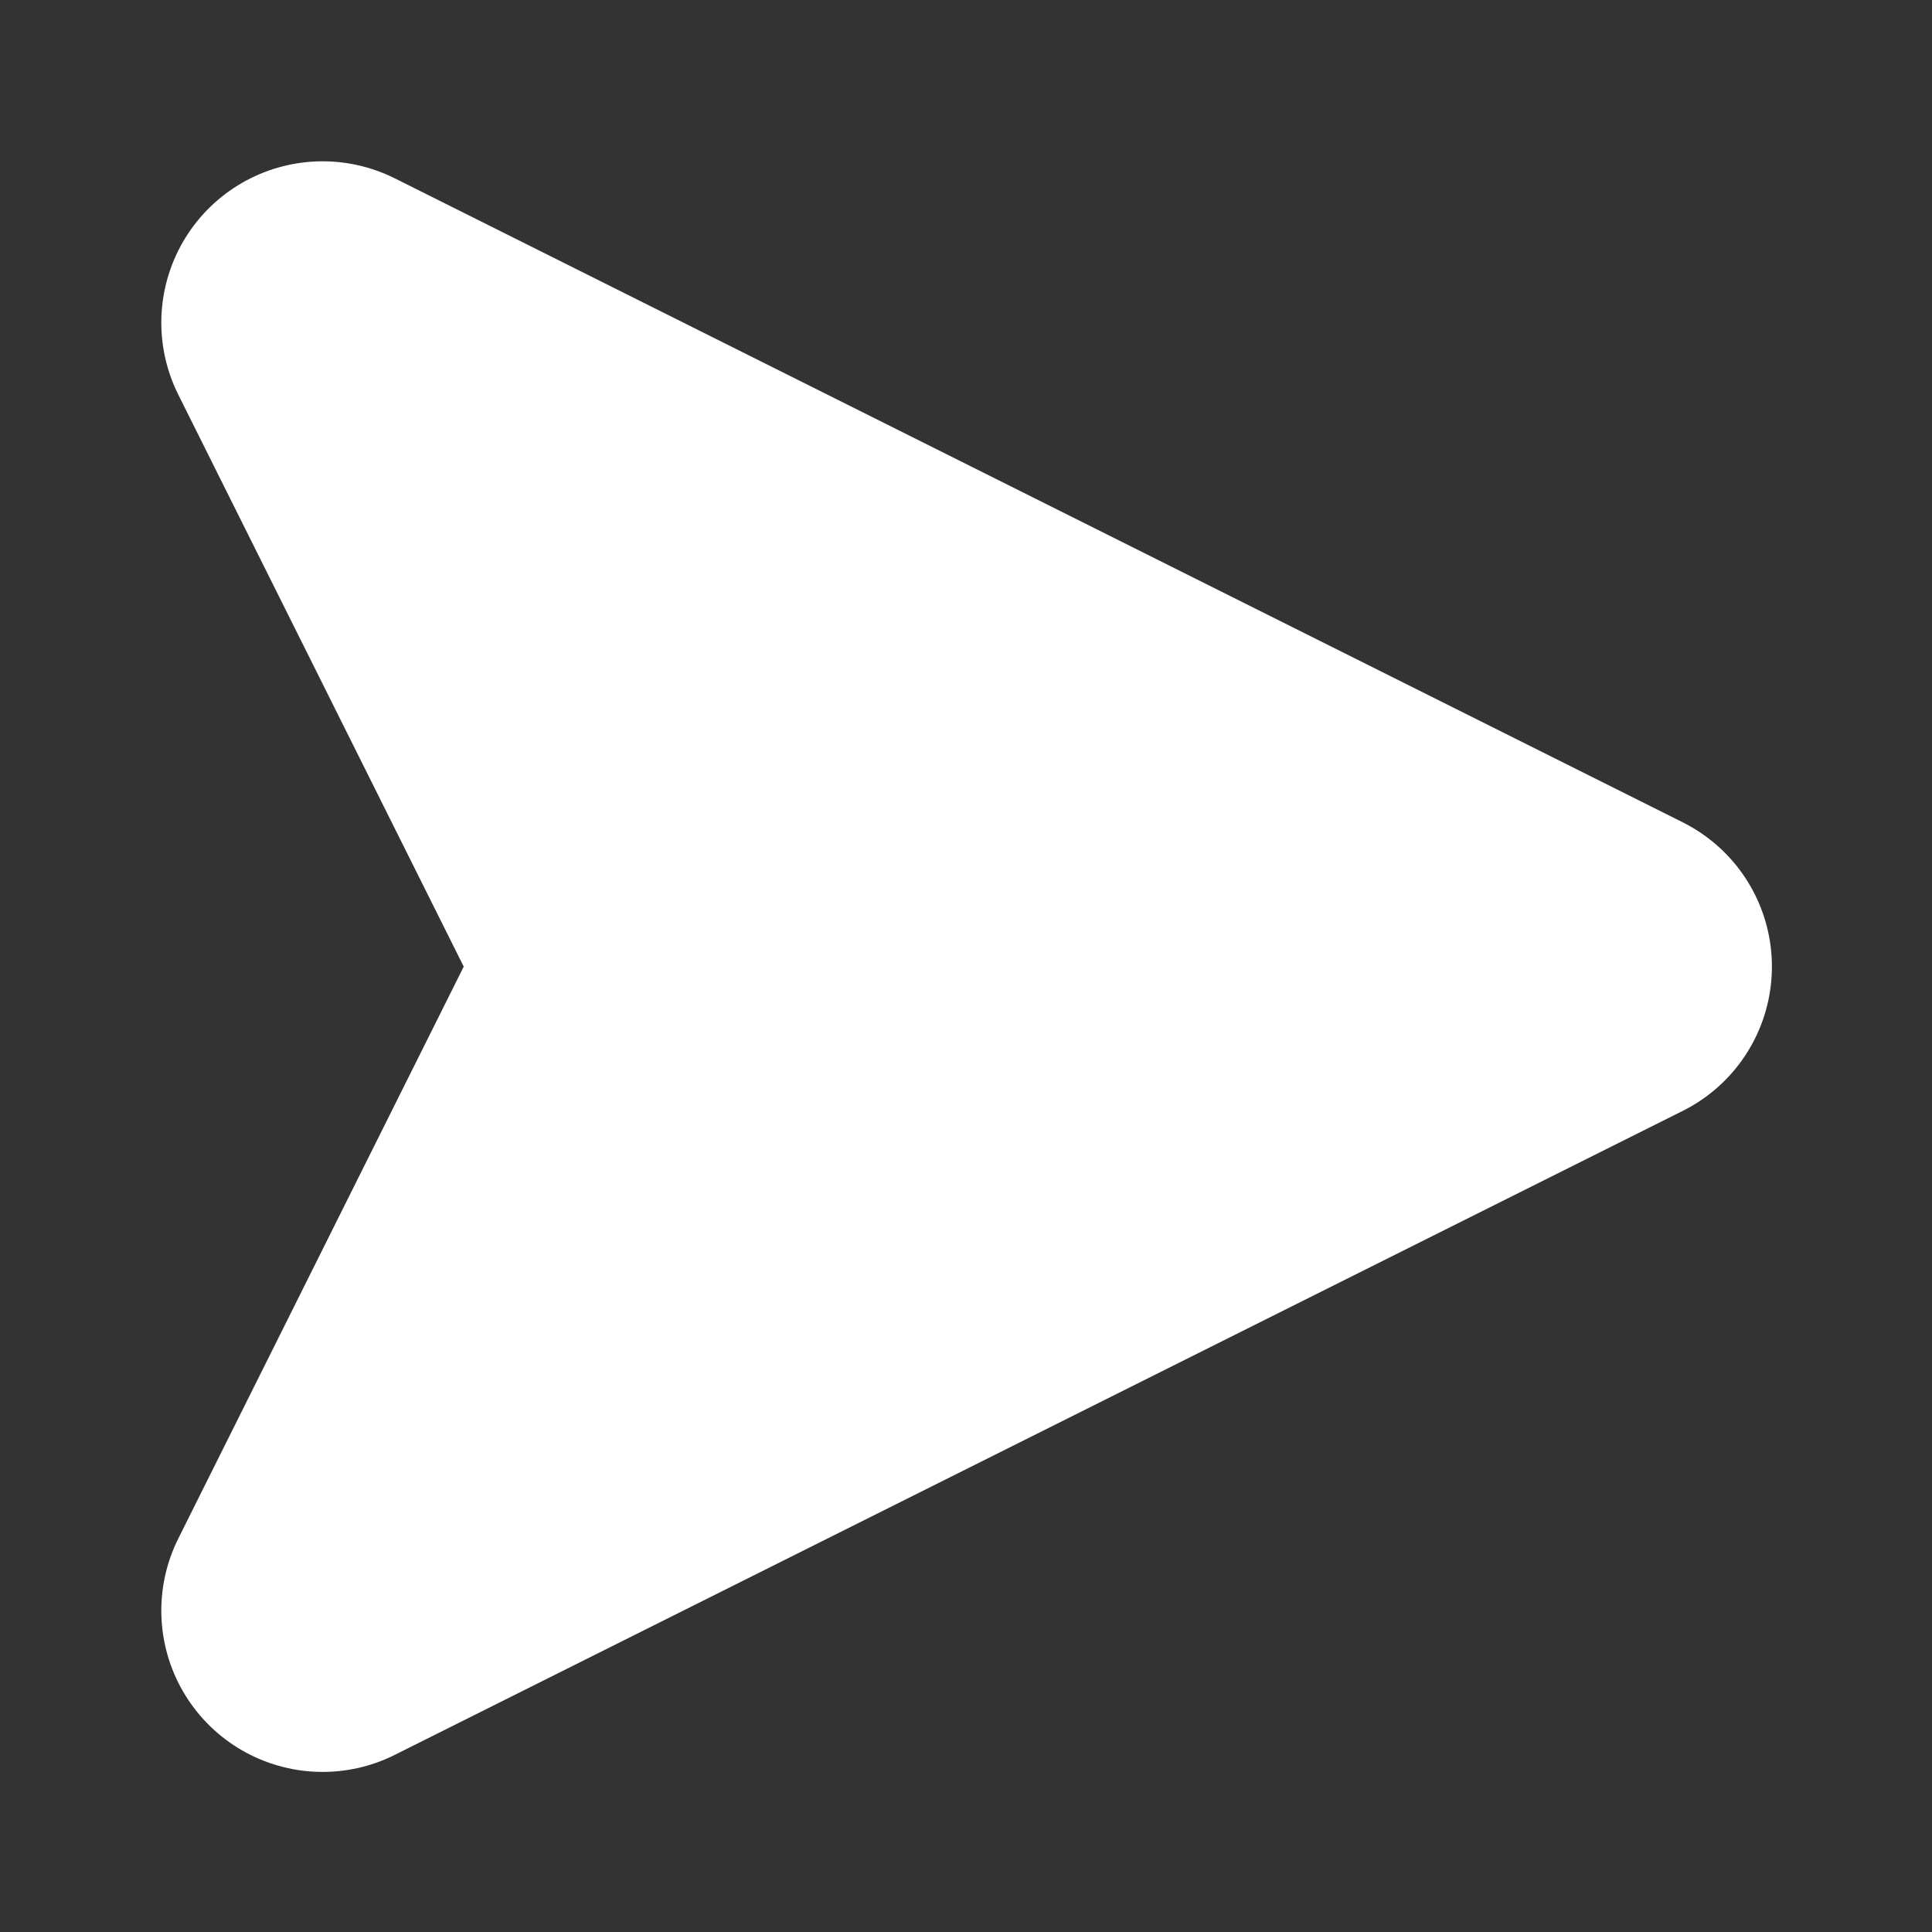 <svg xmlns="http://www.w3.org/2000/svg" xmlns:svg="http://www.w3.org/2000/svg" id="svg5" width="6" height="6" version="1.1" viewBox="0 0 1.587 1.587"><rect x="0" y="0" width="1.587" height="1.587" fill="#333333" stroke="none"/><g id="layer1"><path style="fill:#fff;stroke:#fff;stroke-width:.265px;stroke-linecap:round;stroke-linejoin:round;stroke-opacity:1;paint-order:fill markers stroke" id="path2431" d="M 0.265,0.265 1.323,0.794 0.265,1.323 0.529,0.794 Z"/></g></svg>